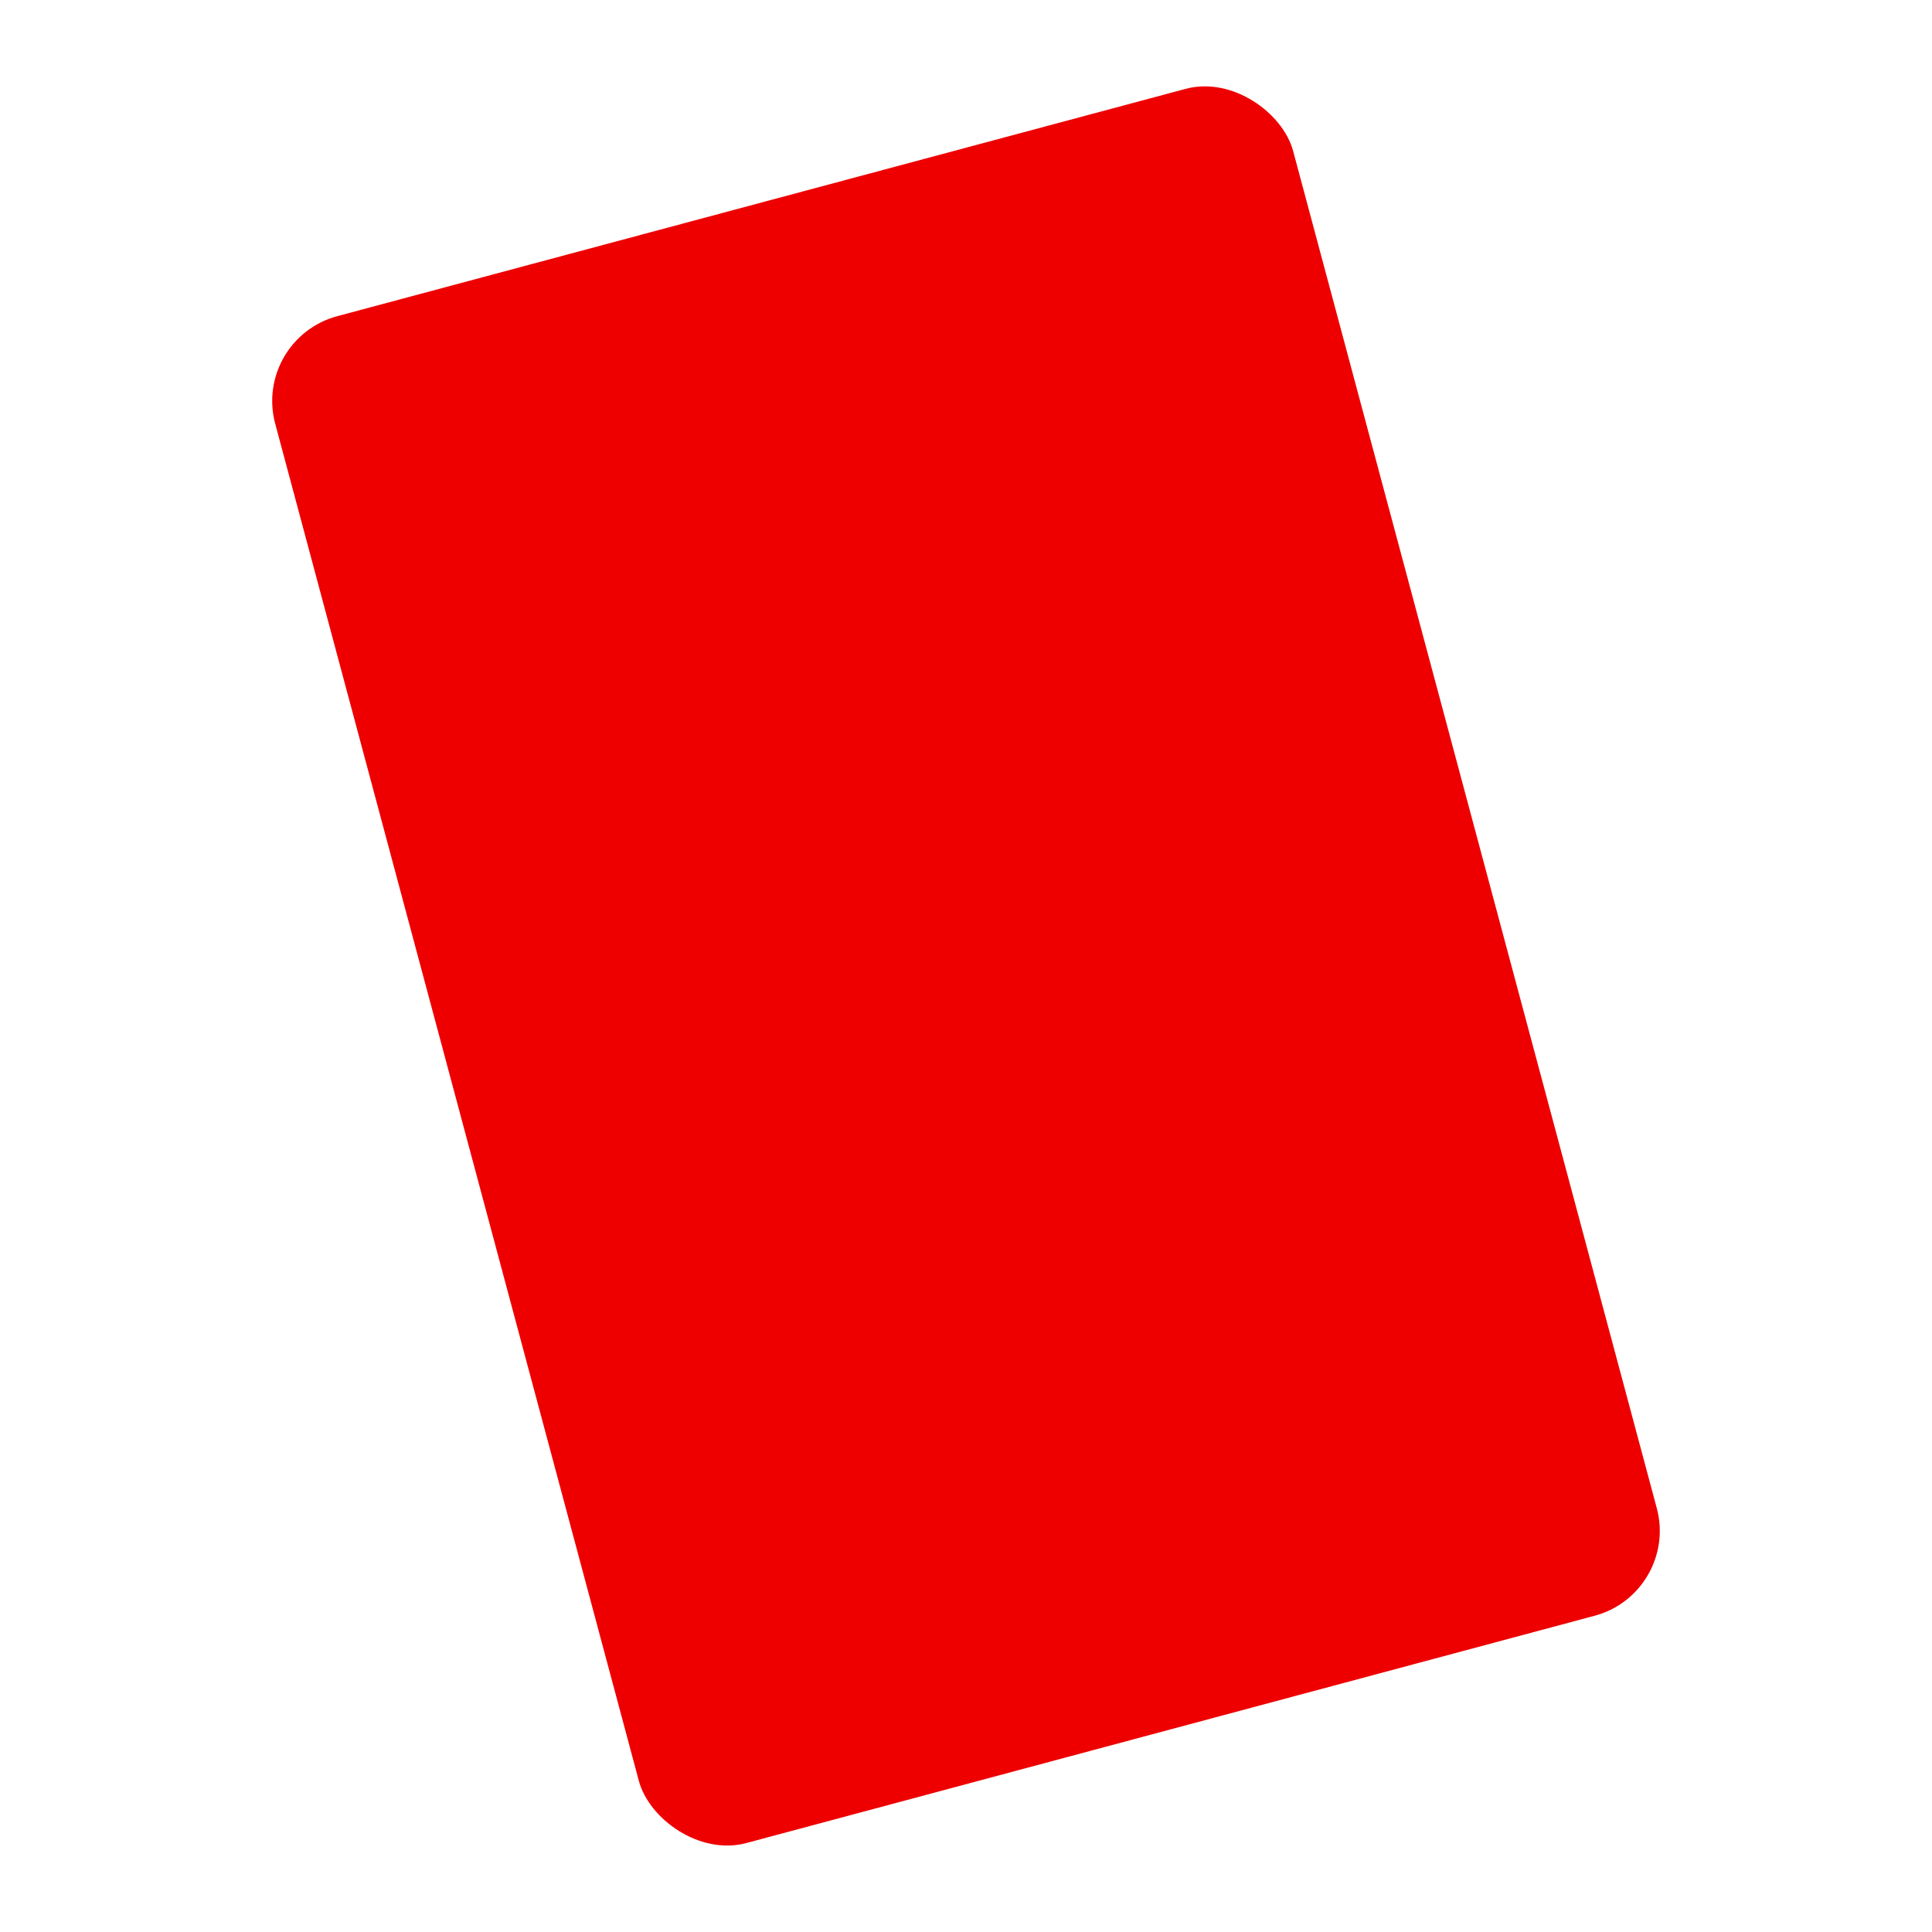 <svg width="22" height="22" viewBox="0 0 22 22" fill="none" xmlns="http://www.w3.org/2000/svg">
<g id="icon &#208;&#186;&#209;&#128;&#208;&#176;&#209;&#129;&#208;&#189; &#208;&#186;&#208;&#176;&#209;&#128;&#209;&#130;&#208;&#190;&#209;&#135;&#208;&#186;&#208;&#176;">
<rect id="&#208;&#186;&#208;&#176;&#209;&#128;&#209;&#130;&#208;&#190;&#209;&#135;&#208;&#186;&#208;&#176;" x="2.875" y="3.859" width="12" height="18" rx="1" transform="rotate(-15 2.875 3.859)" fill="#EE0000"/>
</g>
</svg>

